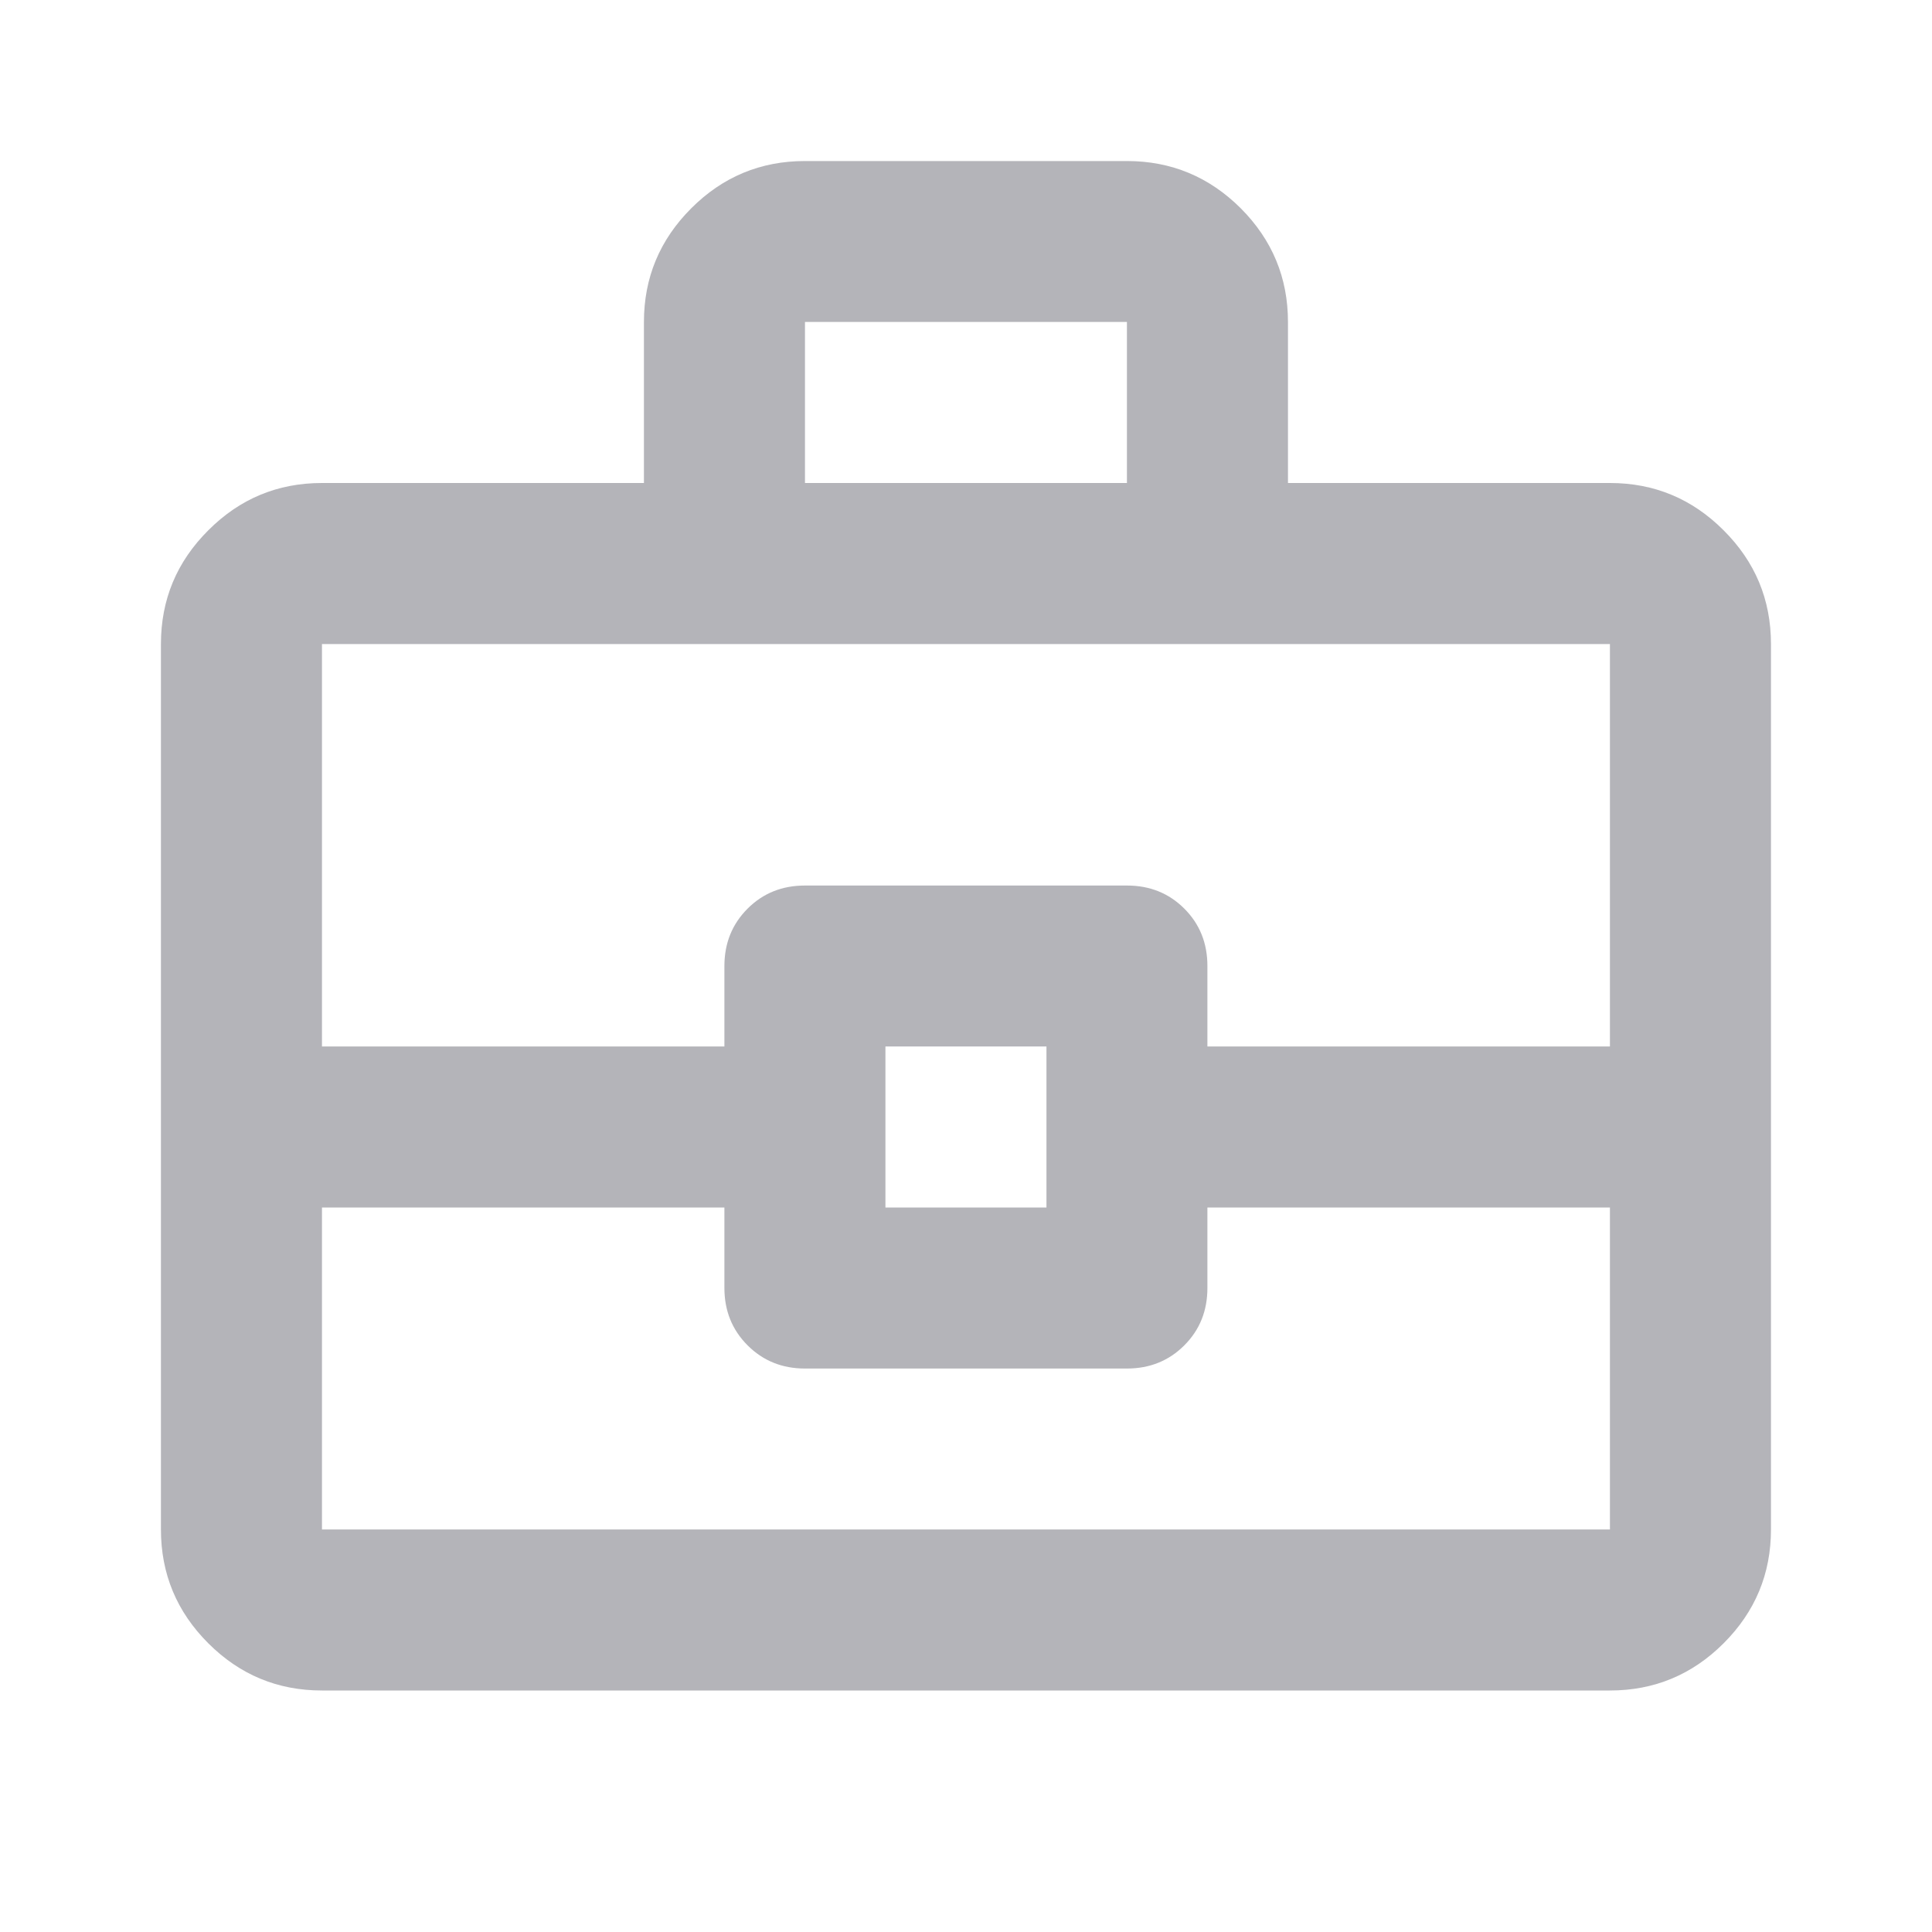 <svg width="20" height="20" viewBox="0 0 20 20" fill="none" xmlns="http://www.w3.org/2000/svg">
    <path d="M6.666 5V3.333C6.666 2.875 6.829 2.483 7.156 2.156C7.482 1.83 7.874 1.667 8.333 1.667H11.666C12.124 1.667 12.517 1.83 12.844 2.156C13.17 2.483 13.333 2.875 13.333 3.333V5H16.666C17.124 5 17.517 5.163 17.843 5.49C18.17 5.816 18.333 6.208 18.333 6.667V15.833C18.333 16.292 18.17 16.684 17.843 17.011C17.517 17.337 17.124 17.5 16.666 17.5H3.333C2.874 17.5 2.482 17.337 2.156 17.011C1.829 16.684 1.666 16.292 1.666 15.833V6.667C1.666 6.208 1.829 5.816 2.156 5.49C2.482 5.163 2.874 5 3.333 5H6.666ZM8.333 5H11.666V3.333H8.333V5ZM16.666 12.5H12.499V13.333C12.499 13.569 12.42 13.767 12.26 13.927C12.1 14.087 11.902 14.167 11.666 14.167H8.333C8.097 14.167 7.899 14.087 7.739 13.927C7.579 13.767 7.499 13.569 7.499 13.333V12.5H3.333V15.833H16.666V12.5ZM9.166 12.5H10.833V10.833H9.166V12.5ZM3.333 10.833H7.499V10C7.499 9.764 7.579 9.566 7.739 9.406C7.899 9.246 8.097 9.167 8.333 9.167H11.666C11.902 9.167 12.1 9.246 12.26 9.406C12.42 9.566 12.499 9.764 12.499 10V10.833H16.666V6.667H3.333V10.833Z"
          fill="#B4B4B9"/>
</svg>
